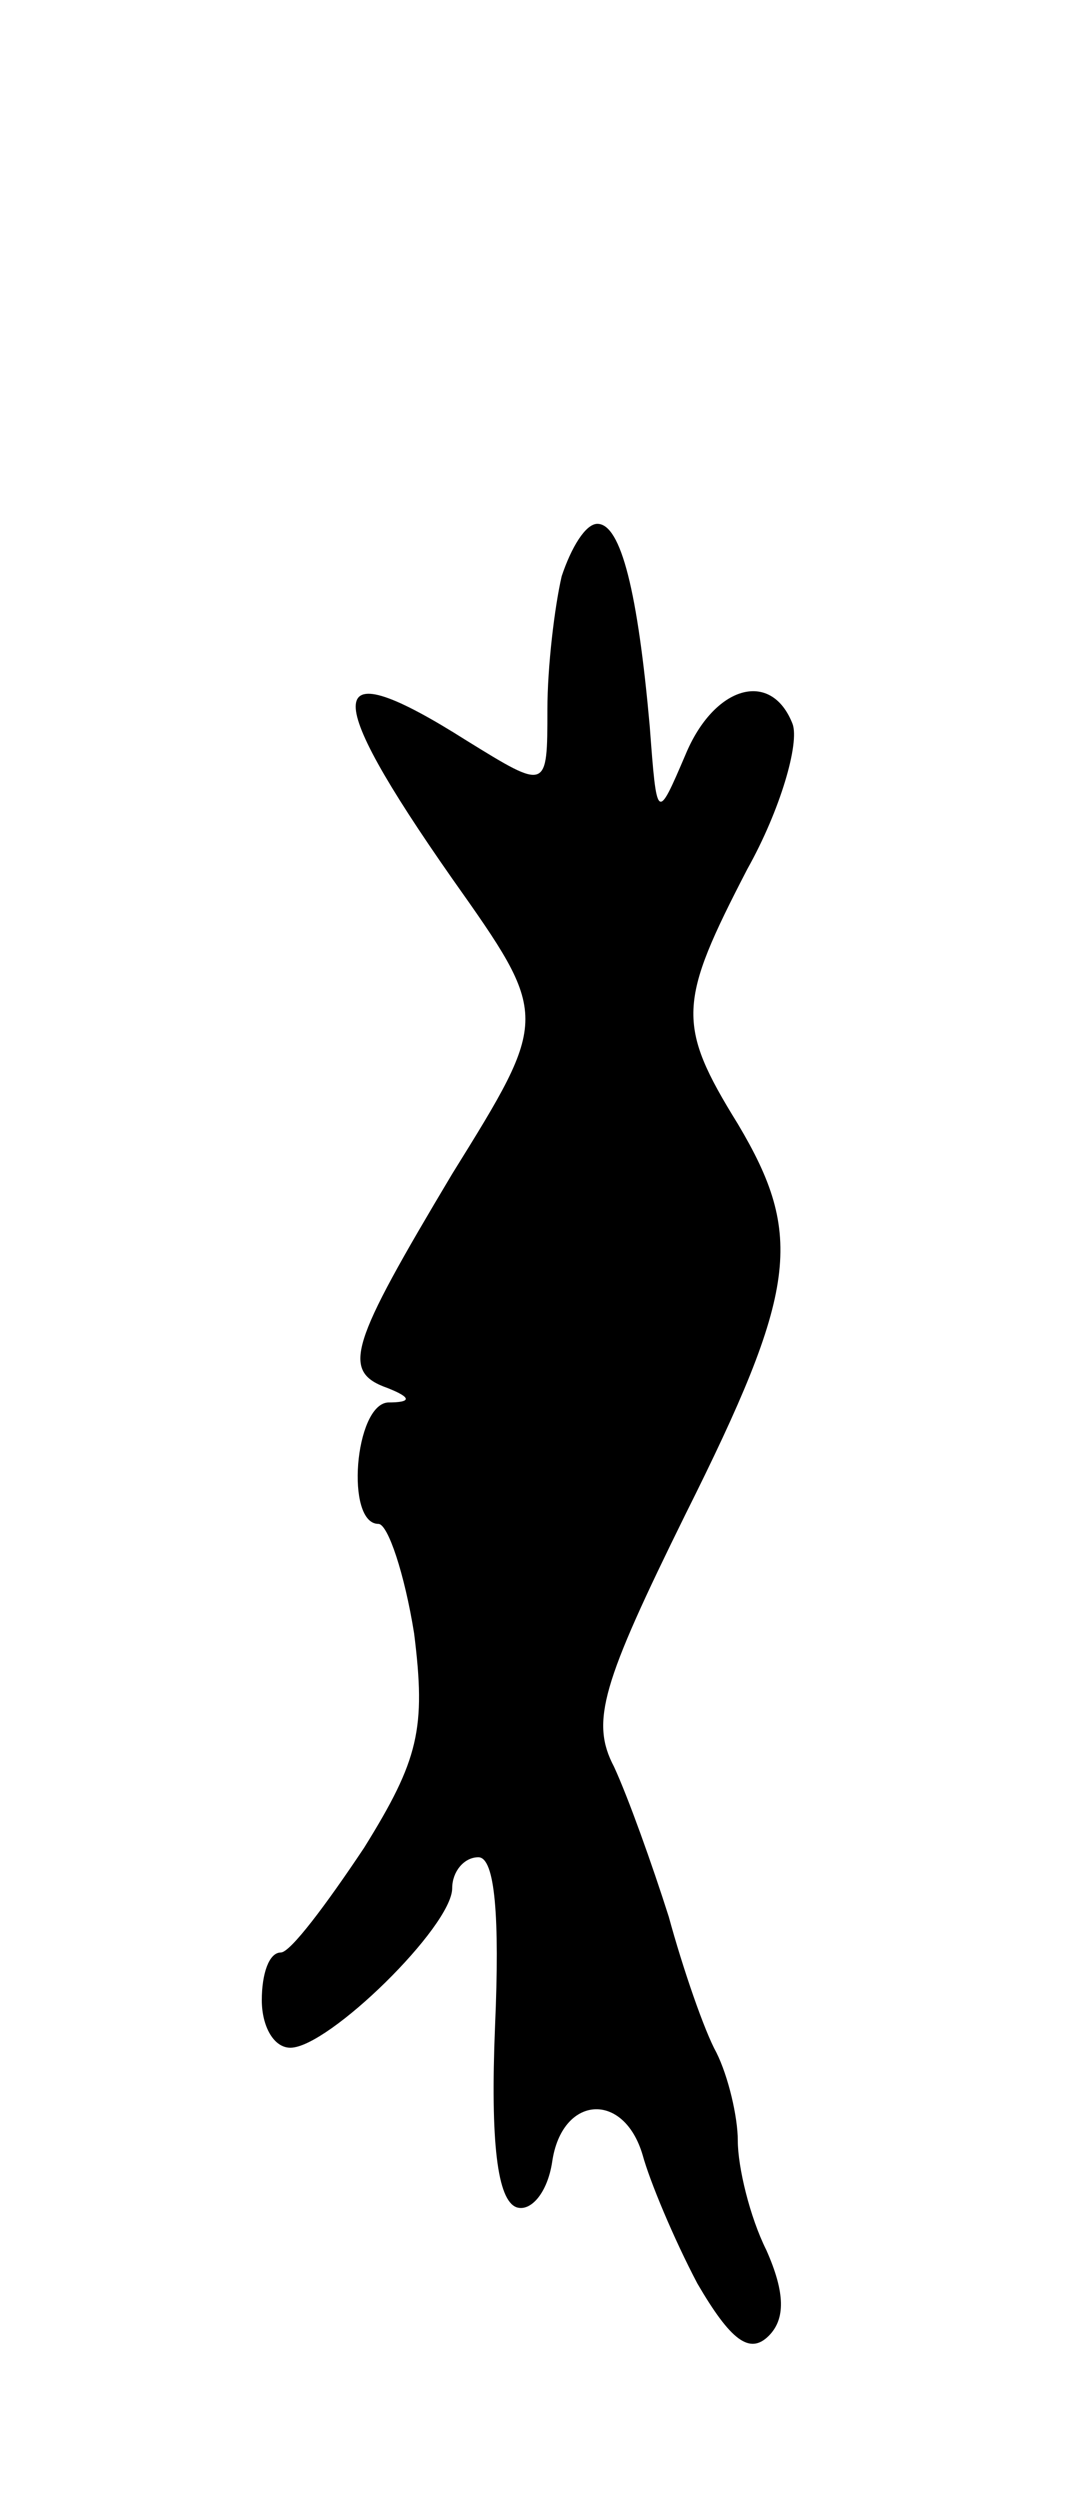 <svg version="1.0" xmlns="http://www.w3.org/2000/svg"
 width="45pt" height="105pt" viewBox="0 0 45 105"
 preserveAspectRatio="xMidYMid meet">
<g transform="translate(0,105) scale(0.1,-0.1)"
fill="#000000" stroke="none">
<path d="M236 808 c-3 -13 -6 -38 -6 -56 0 -34 0 -34 -34 -13 -60 38 -62 22
-6 -58 41 -58 41 -58 0 -124 -43 -72 -47 -83 -27 -90 10 -4 10 -6 0 -6 -14 -1
-18 -51 -4 -51 4 0 11 -21 15 -46 5 -40 2 -53 -21 -90 -16 -24 -31 -44 -35
-44 -5 0 -8 -9 -8 -20 0 -11 5 -20 12 -20 16 0 68 51 68 67 0 7 5 13 11 13 7
0 9 -25 7 -71 -2 -49 1 -73 9 -76 6 -2 13 6 15 19 4 28 30 30 38 3 3 -11 13
-35 23 -54 14 -24 22 -30 30 -22 7 7 7 18 -1 36 -7 14 -12 35 -12 46 0 10 -4
27 -9 37 -5 9 -14 35 -20 57 -7 22 -17 50 -23 63 -10 19 -5 35 30 106 47 94
50 117 22 164 -26 42 -25 51 4 107 14 25 22 53 19 61 -9 23 -33 16 -45 -13
-12 -28 -12 -28 -15 12 -5 56 -12 85 -22 85 -5 0 -11 -10 -15 -22z"/>
</g>
</svg>

